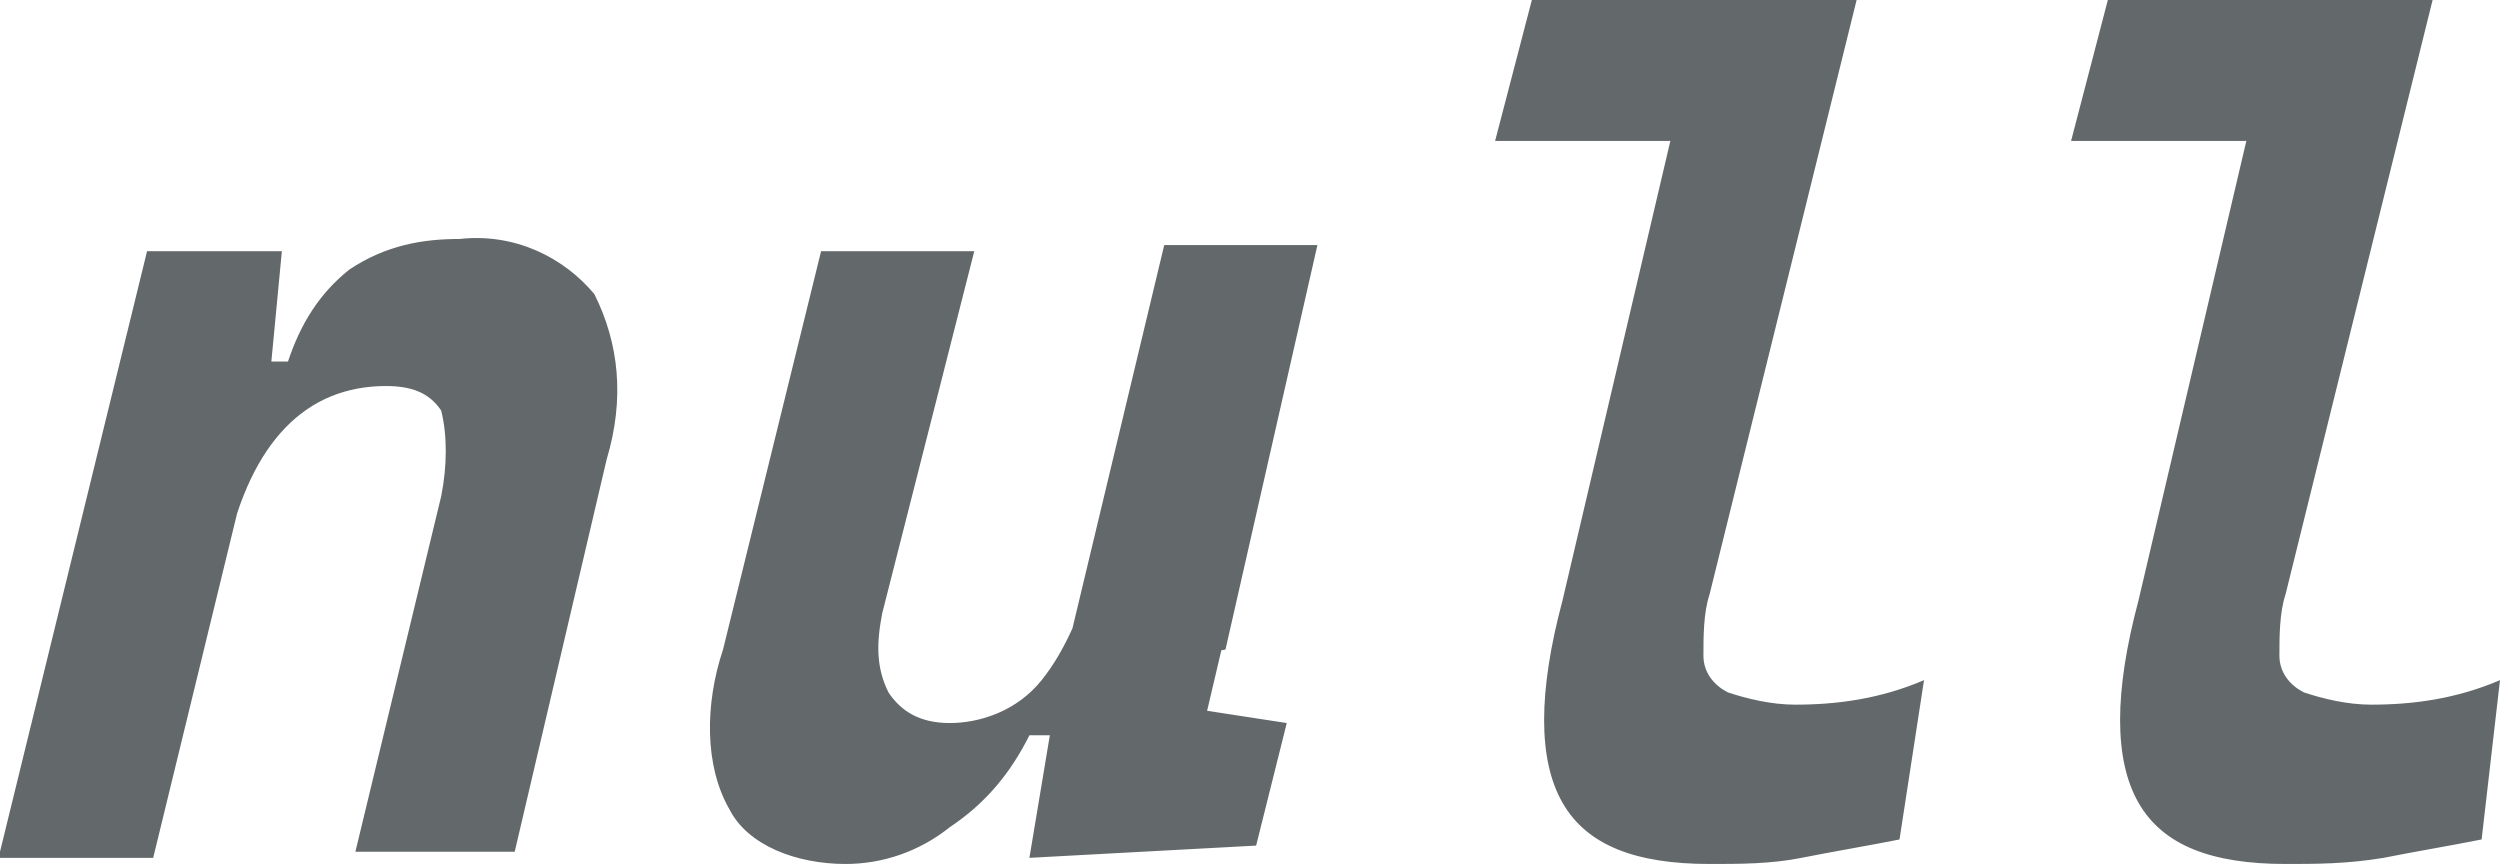 <?xml version="1.0" encoding="utf-8"?>
<!-- Generator: Adobe Illustrator 25.2.0, SVG Export Plug-In . SVG Version: 6.00 Build 0)  -->
<svg version="1.1" id="Layer_1" xmlns="http://www.w3.org/2000/svg" xmlns:xlink="http://www.w3.org/1999/xlink" x="0px" y="0px"
	 viewBox="0 0 40.8 14.1" style="enable-background:new 0 0 40.8 14.1;" xml:space="preserve">
<style type="text/css">
	.st0{fill:#63686B;}
</style>
<g>
	<path class="st0" d="M5.8,13.9l1.4-5.8c0.1-0.5,0.1-1,0-1.4C7,6.4,6.7,6.3,6.3,6.3C5,6.3,4.1,7.2,3.7,9l0.2-3.1h0.8
		c0.2-0.6,0.5-1.1,1-1.5C6.3,4,6.9,3.9,7.5,3.9c0.9-0.1,1.7,0.3,2.2,0.9c0.4,0.8,0.5,1.7,0.2,2.7l-1.5,6.4H5.8z M0,13.9l2.4-9.8h2.2
		L4.4,6.2l-1.9,7.8H0z M13.8,14.1c-0.8,0-1.6-0.3-1.9-0.9c-0.4-0.7-0.4-1.7-0.1-2.6l1.6-6.5h2.5L14.4,10c-0.1,0.5-0.1,0.9,0.1,1.3
		c0.2,0.3,0.5,0.5,1,0.5c0.5,0,1.1-0.2,1.5-0.7c0.4-0.5,0.7-1.2,1-2.3L17.6,12h-0.8c-0.3,0.6-0.7,1.1-1.3,1.5
		C15,13.9,14.4,14.1,13.8,14.1L13.8,14.1z M16.8,14l0.4-2.4l0.4-1.7h2.5l-0.4,1.7l1.3,0.2l-0.5,2L16.8,14z M17.3,11.1l1.7-7.1h2.5
		L20,10.6L17.3,11.1z M27.9,14.1c-1.2,0-2-0.3-2.4-1s-0.4-1.8,0-3.3L27.8,0h2.5l-2.4,9.7c-0.1,0.3-0.1,0.7-0.1,1
		c0,0.3,0.2,0.5,0.4,0.6c0.3,0.1,0.7,0.2,1.1,0.2c0.7,0,1.4-0.1,2.1-0.4L31,13.7c-0.5,0.1-1.1,0.2-1.6,0.3
		C28.9,14.1,28.4,14.1,27.9,14.1L27.9,14.1z M24.4,2.3L25,0h3l-0.6,2.3H24.4z M37.3,14.1c-1.2,0-2-0.3-2.4-1c-0.4-0.7-0.4-1.8,0-3.3
		L37.2,0h2.5l-2.4,9.7c-0.1,0.3-0.1,0.7-0.1,1c0,0.3,0.2,0.5,0.4,0.6c0.3,0.1,0.7,0.2,1.1,0.2c0.7,0,1.4-0.1,2.1-0.4l-0.3,2.6
		c-0.5,0.1-1.1,0.2-1.6,0.3C38.3,14.1,37.8,14.1,37.3,14.1z M33.8,2.3L34.4,0h3l-0.6,2.3H33.8z"/>
</g>
</svg>
